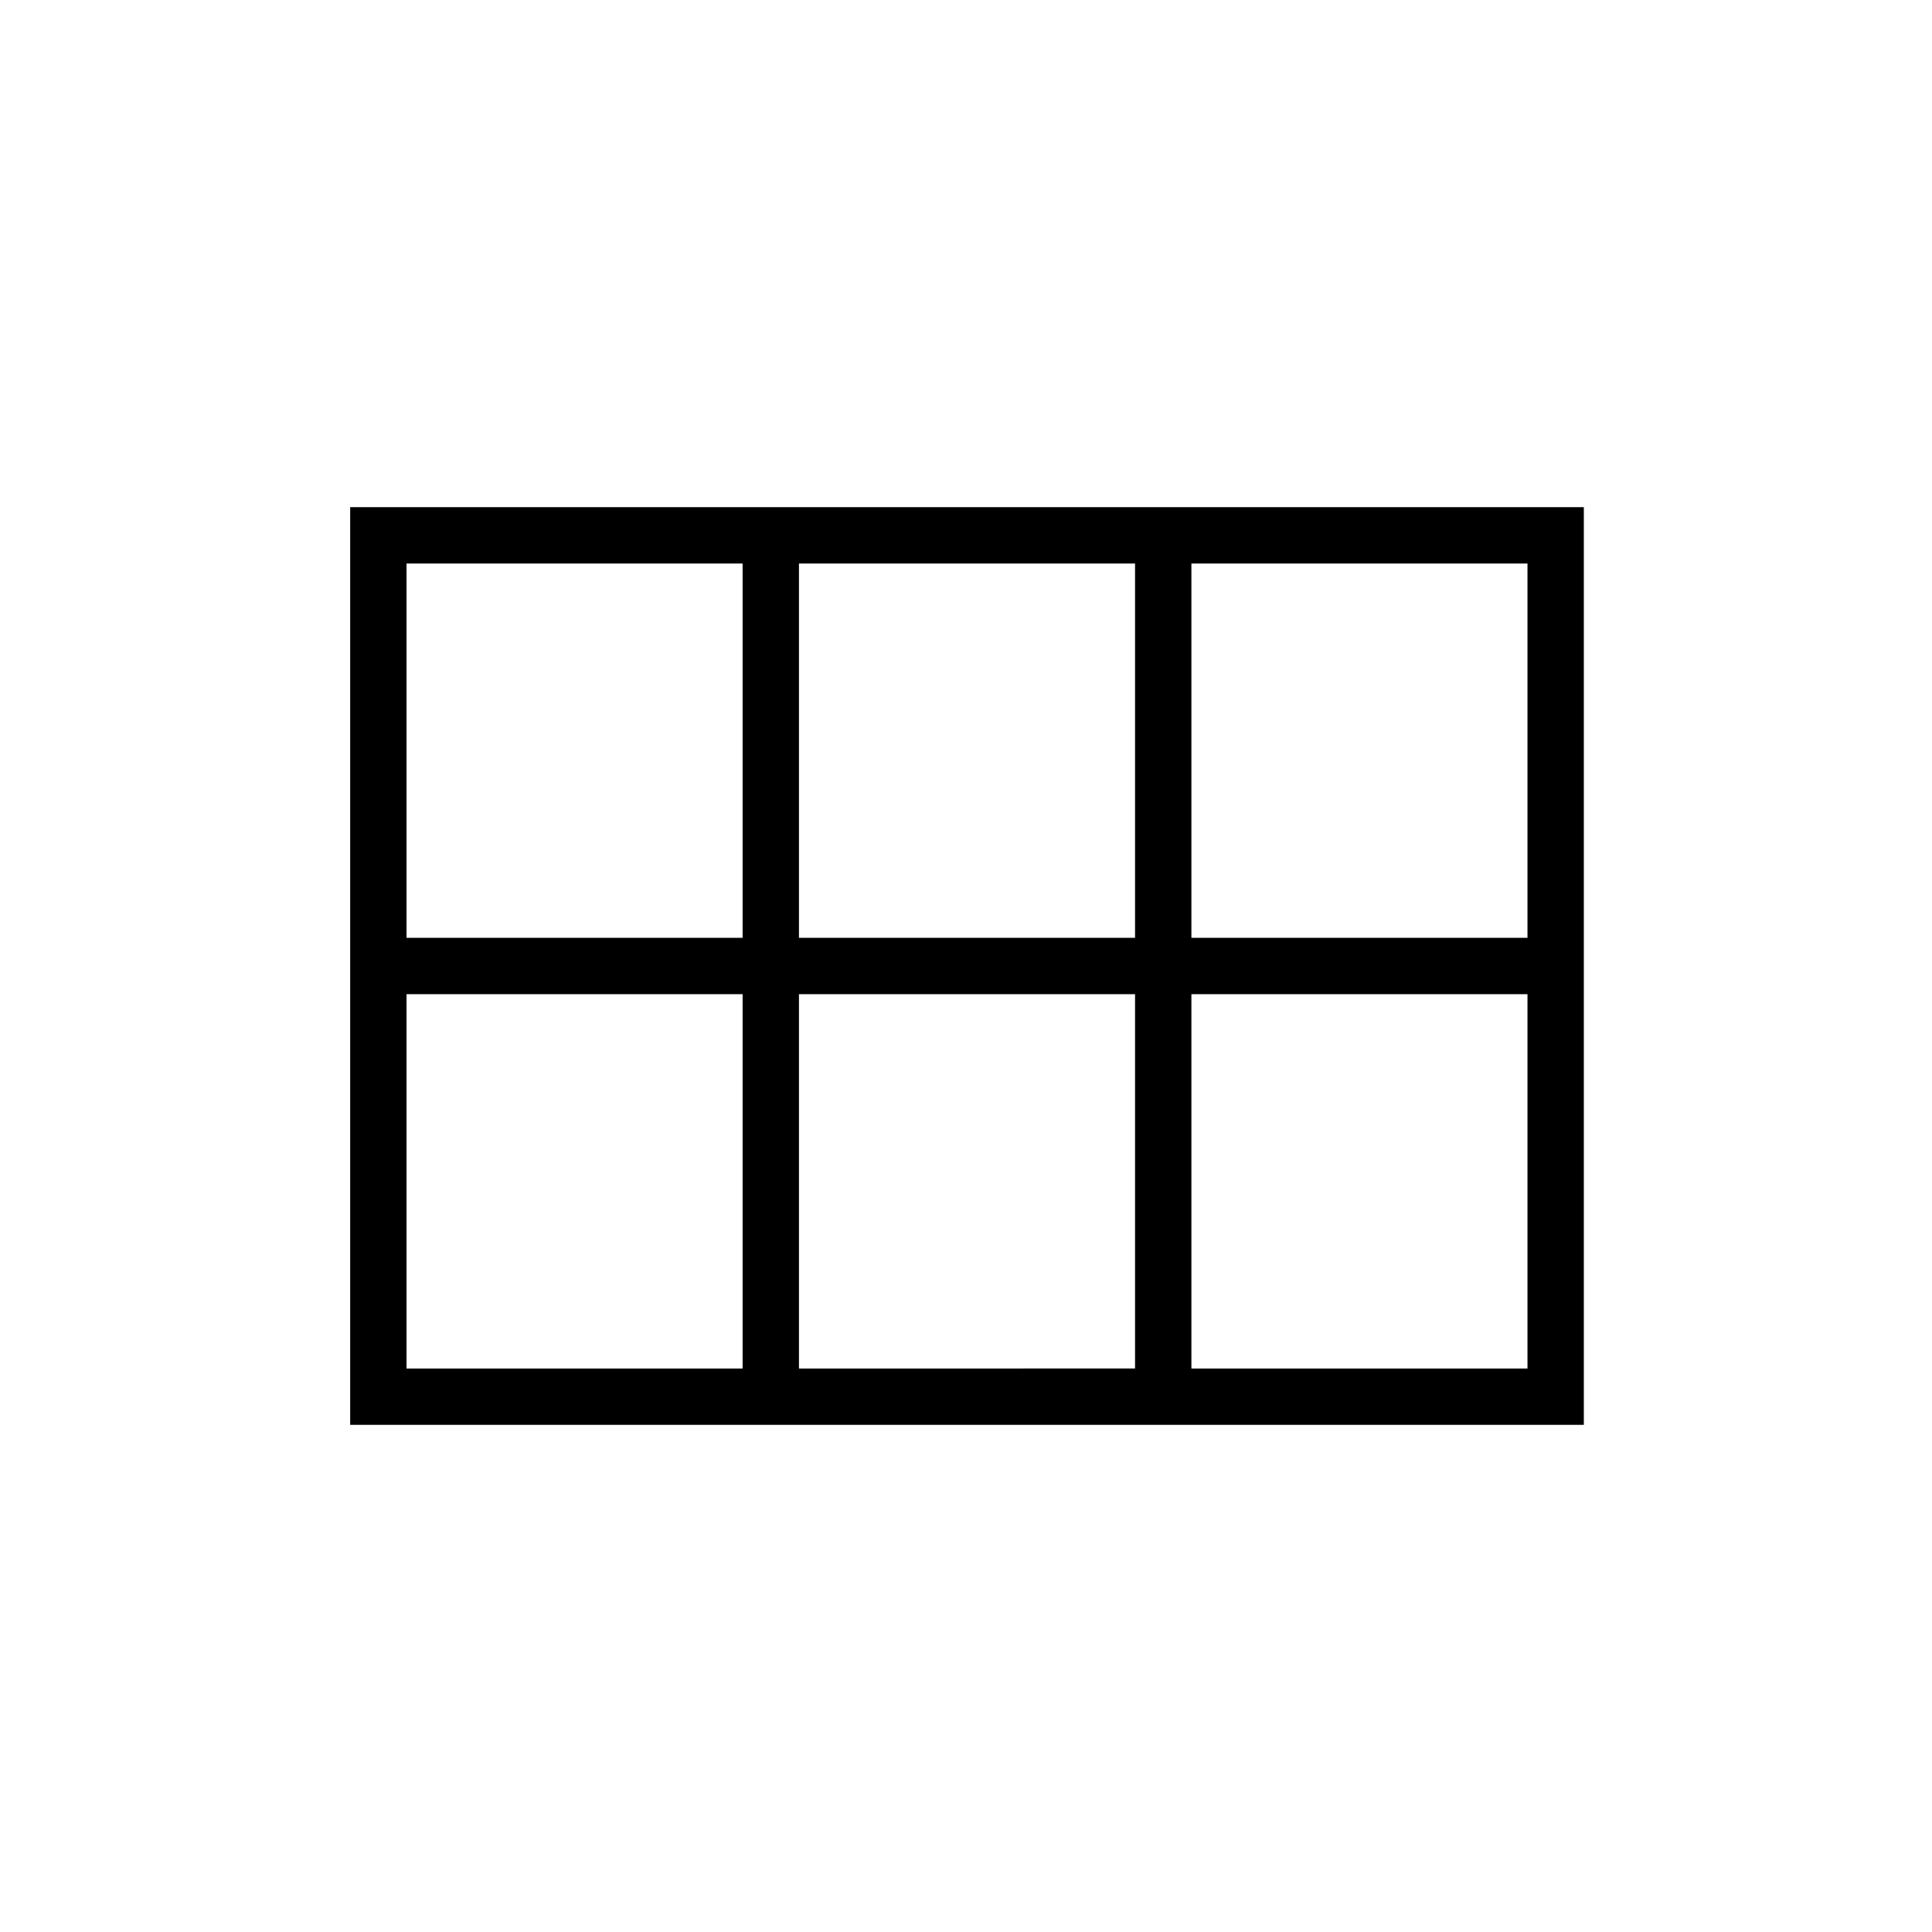 <svg xmlns="http://www.w3.org/2000/svg" height="24" width="24"><path d="M4.35 17.7V6.3h15.325v11.4Zm10.45-6.05h4.175V7H14.8Zm-4.875 0H14.1V7H9.925Zm-4.875 0h4.175V7H5.05Zm0 5.35h4.175v-4.65H5.05Zm4.875 0H14.1v-4.65H9.925Zm4.875 0h4.175v-4.65H14.8Z"/></svg>